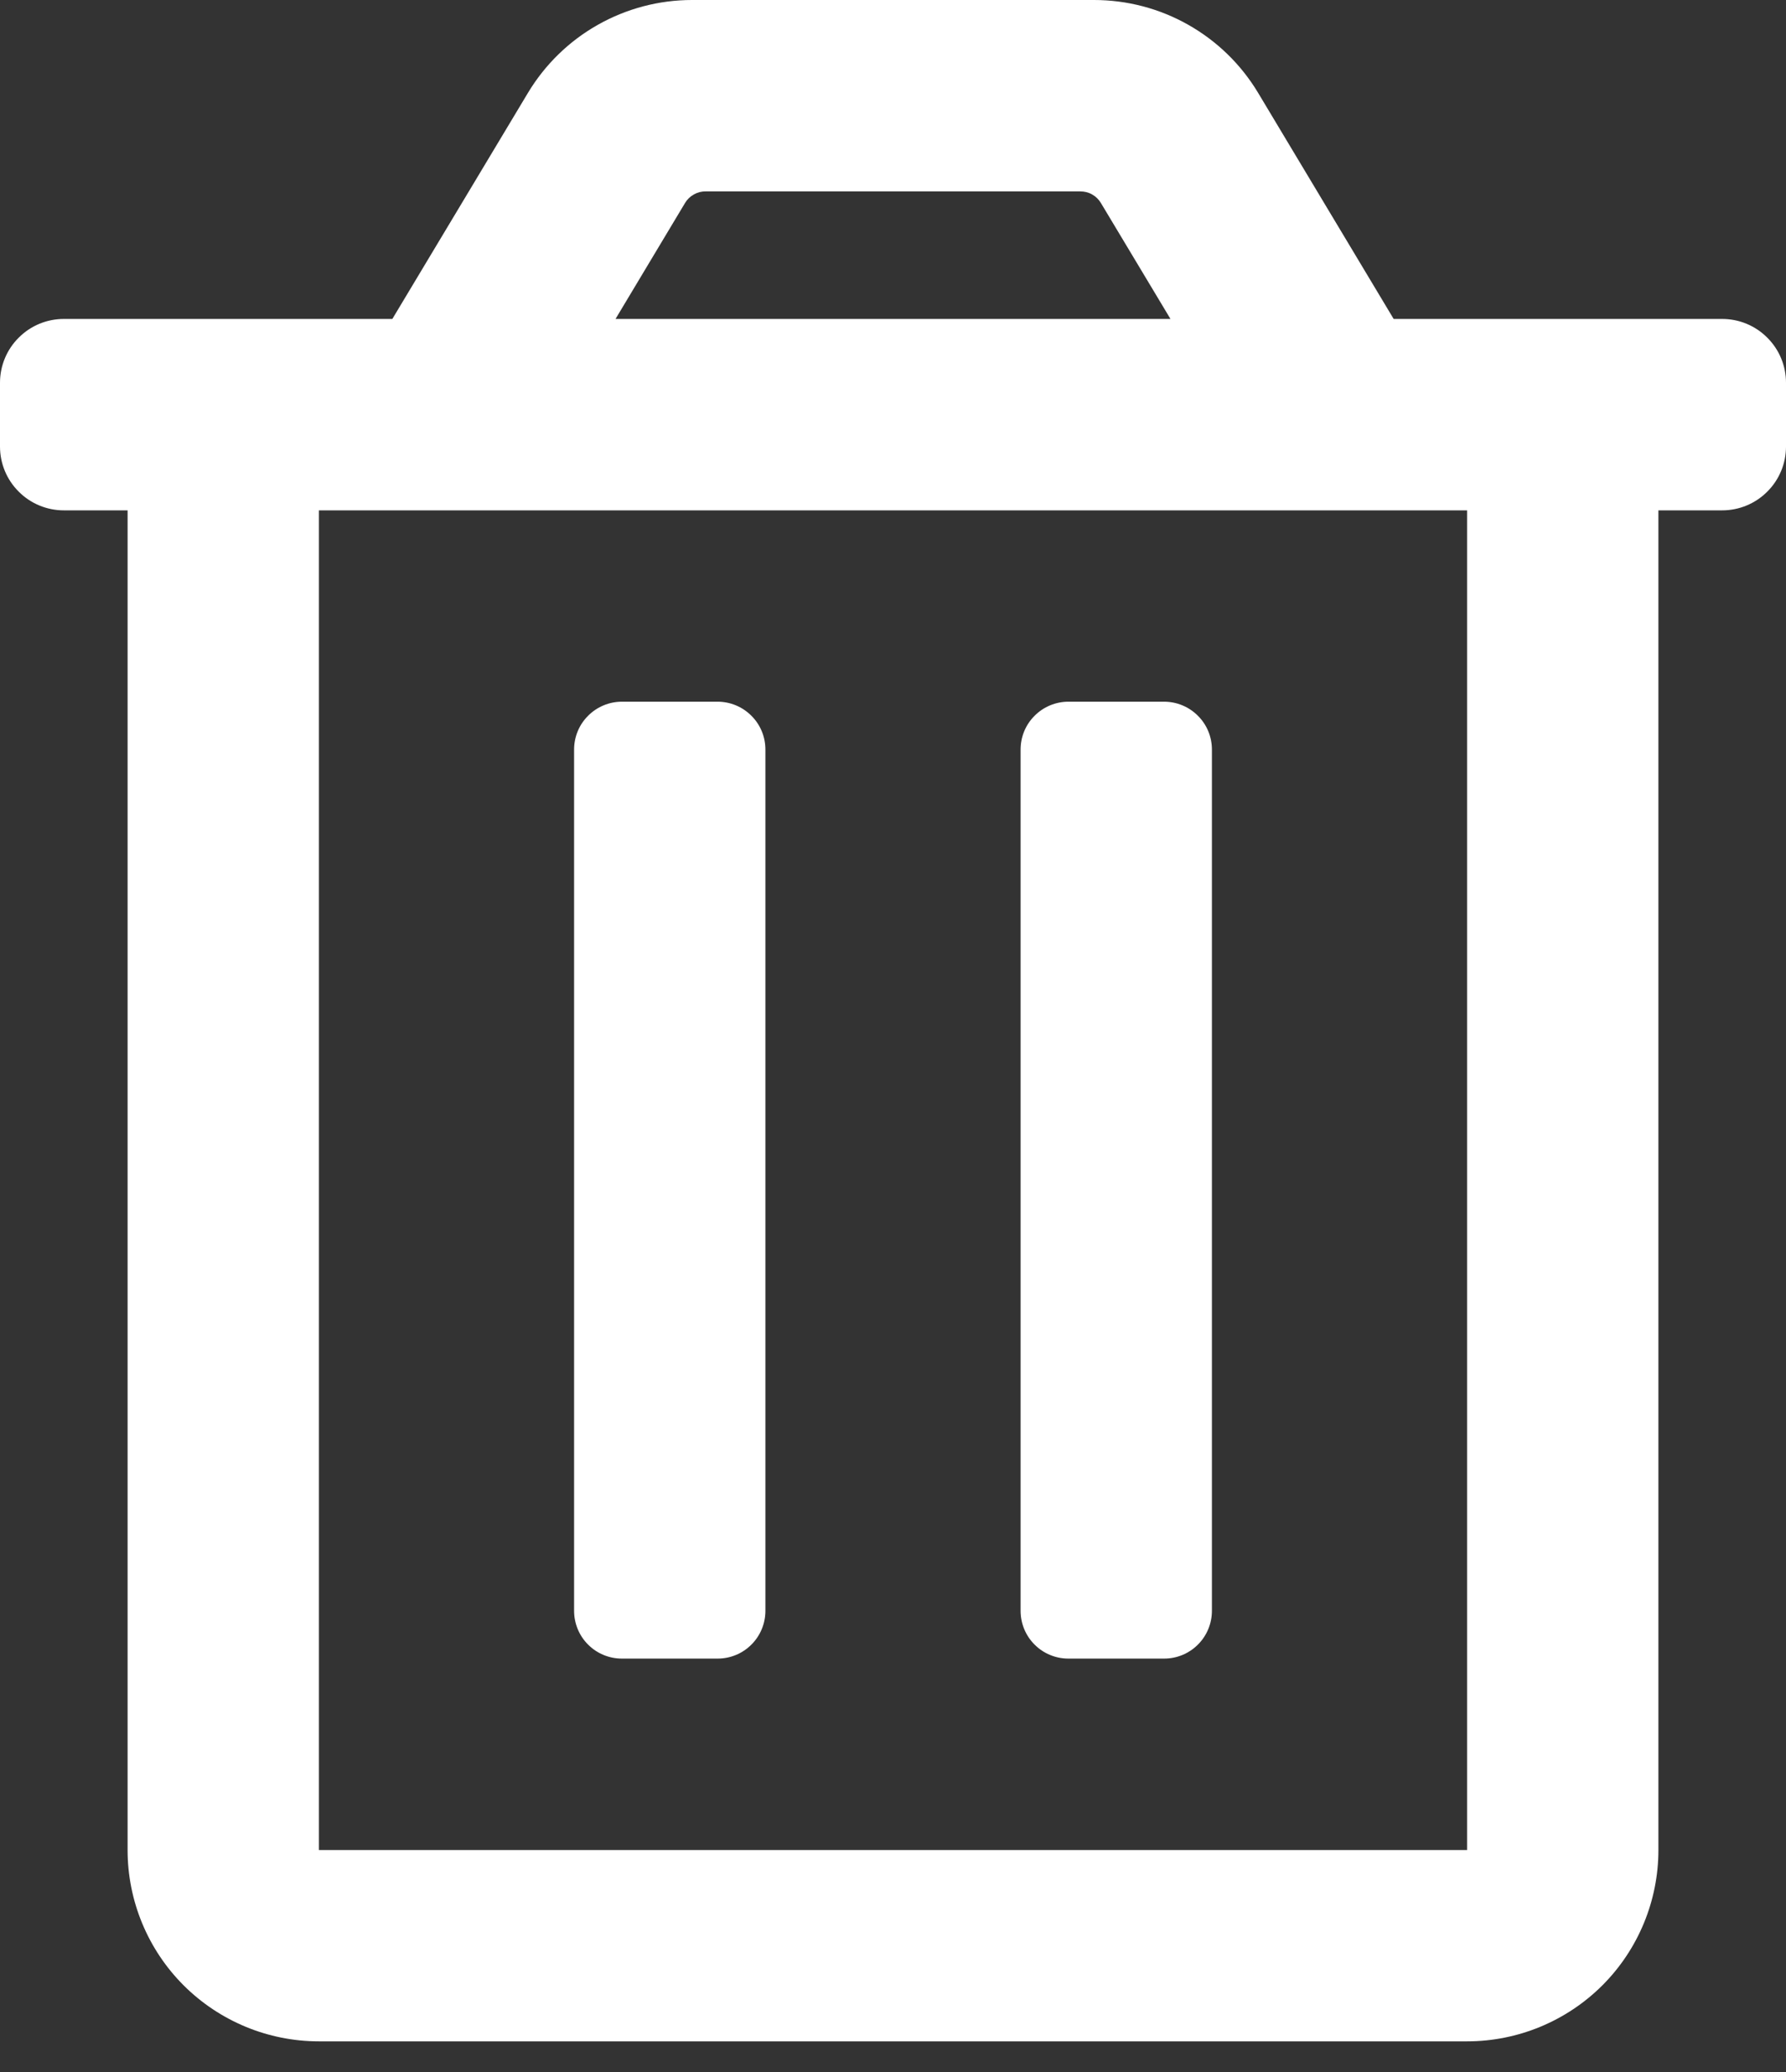<svg width="25" height="29" viewBox="0 0 25 29" fill="none" xmlns="http://www.w3.org/2000/svg">
<rect x="0" y="0" width="25" height="29" fill="#333333" stroke="none"/>
<path d="M14.955 23.214H16.295C16.472 23.214 16.643 23.144 16.768 23.018C16.894 22.893 16.964 22.722 16.964 22.545V10.491C16.964 10.313 16.894 10.143 16.768 10.018C16.643 9.892 16.472 9.821 16.295 9.821H14.955C14.778 9.821 14.607 9.892 14.482 10.018C14.356 10.143 14.286 10.313 14.286 10.491V22.545C14.286 22.722 14.356 22.893 14.482 23.018C14.607 23.144 14.778 23.214 14.955 23.214ZM24.107 4.464H19.508L17.611 1.3C17.373 0.903 17.036 0.575 16.633 0.347C16.231 0.119 15.776 -0 15.313 3.0382e-07H9.687C9.224 -2.72751e-05 8.77 0.12 8.367 0.348C7.965 0.575 7.628 0.904 7.39 1.3L5.492 4.464H0.893C0.656 4.464 0.429 4.558 0.262 4.726C0.094 4.893 0 5.12 0 5.357L0 6.25C0 6.487 0.094 6.714 0.262 6.881C0.429 7.049 0.656 7.143 0.893 7.143H1.786V25.893C1.786 26.603 2.068 27.285 2.57 27.787C3.073 28.289 3.754 28.571 4.464 28.571H20.536C21.246 28.571 21.927 28.289 22.43 27.787C22.932 27.285 23.214 26.603 23.214 25.893V7.143H24.107C24.344 7.143 24.571 7.049 24.738 6.881C24.906 6.714 25 6.487 25 6.25V5.357C25 5.12 24.906 4.893 24.738 4.726C24.571 4.558 24.344 4.464 24.107 4.464ZM9.589 2.841C9.619 2.791 9.661 2.75 9.712 2.722C9.762 2.693 9.819 2.678 9.877 2.679H15.123C15.181 2.679 15.238 2.693 15.288 2.722C15.338 2.75 15.38 2.791 15.41 2.841L16.384 4.464H8.616L9.589 2.841ZM20.536 25.893H4.464V7.143H20.536V25.893ZM8.705 23.214H10.045C10.222 23.214 10.393 23.144 10.518 23.018C10.644 22.893 10.714 22.722 10.714 22.545V10.491C10.714 10.313 10.644 10.143 10.518 10.018C10.393 9.892 10.222 9.821 10.045 9.821H8.705C8.528 9.821 8.357 9.892 8.232 10.018C8.106 10.143 8.036 10.313 8.036 10.491V22.545C8.036 22.722 8.106 22.893 8.232 23.018C8.357 23.144 8.528 23.214 8.705 23.214Z" fill="white"/>
</svg>
